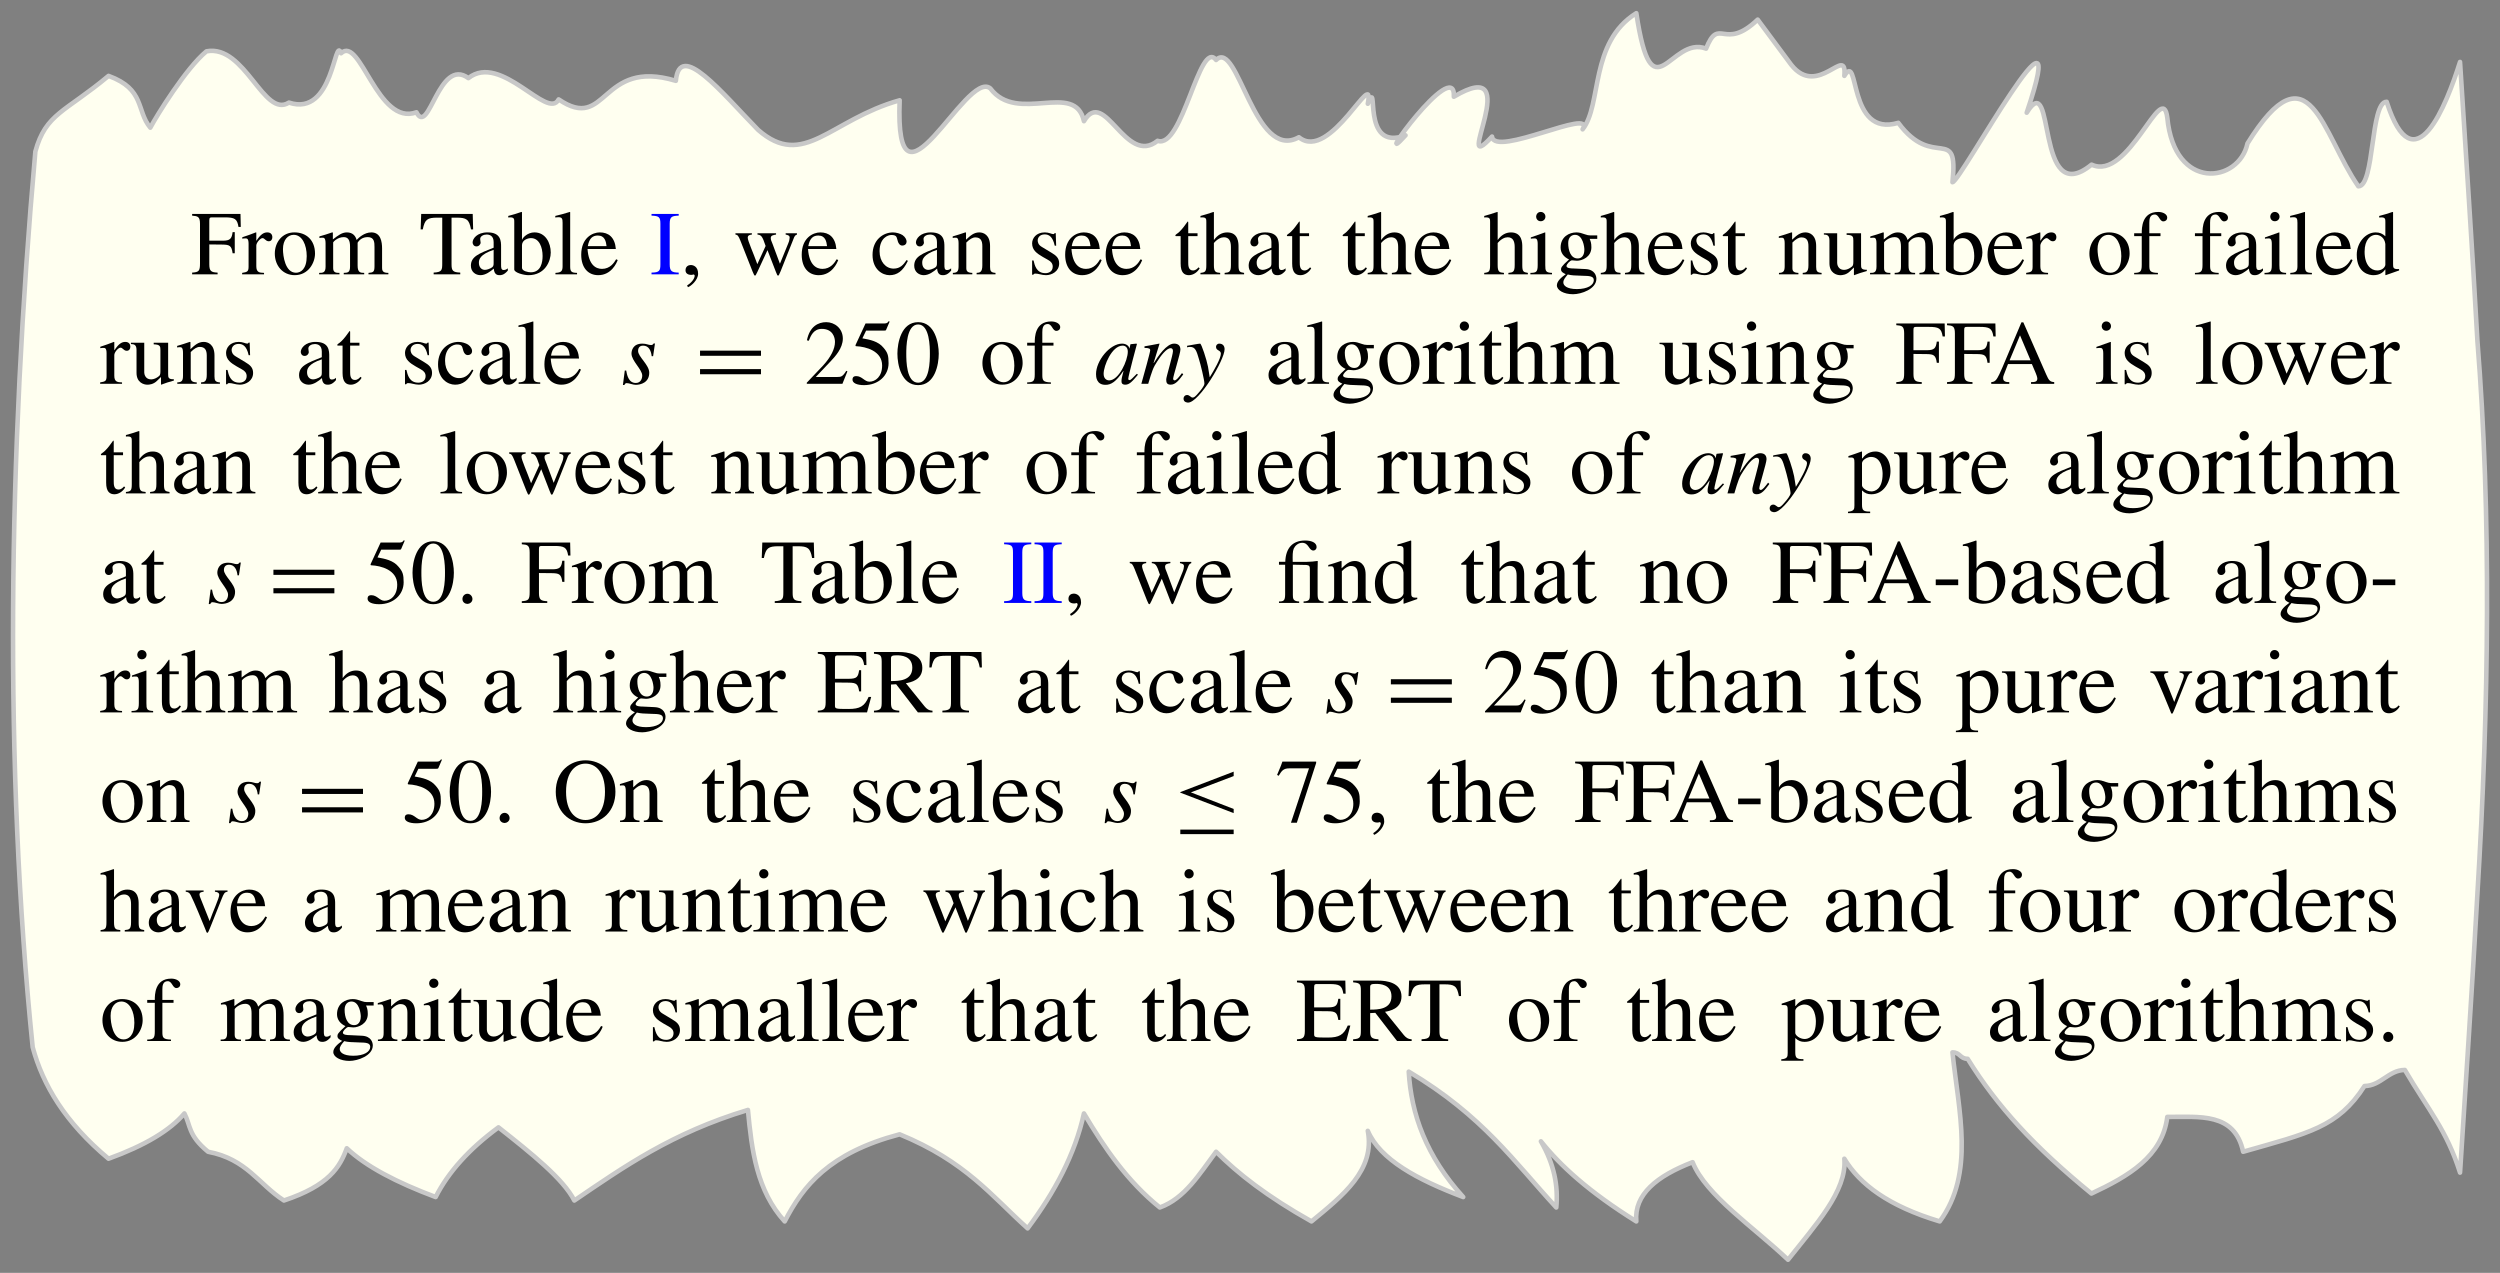 <svg height="139pt" viewBox="0 0 273 139" width="273pt" xmlns="http://www.w3.org/2000/svg" xmlns:xlink="http://www.w3.org/1999/xlink"><rect x="0" y="0" width="273" height="139" fill="#808080" stroke="none"/><defs><g id="a"><path d="m5.953-1.688h-.281c-.438 1.016-.938 1.312-2.188 1.312-1.484 0-1.484-.016-1.484-.422v-2.469l1.531.016c.828.016.984.156 1.109.953h.219v-2.312h-.219c-.109.703-.219.938-1.109.938h-1.531v-2.203c0-.344.125-.344.328-.344h1.344c1.109 0 1.375.156 1.516 1.047h.25l-.031-1.422h-5.281v.188c.625.047.859.109.859.891v4.422c0 .781-.234.859-.859.906v.188h5.375zm0 0"/></g><g id="b"><path d="m.75 1.312c0 .422-.047.625-.703.688v.156h2.422v-.172c-.719 0-.891-.109-.891-.75v-1.562c.328.312.609.422 1.016.422 1.391 0 2.094-1.391 2.094-2.531 0-1.328-.766-2.141-1.641-2.141-.781 0-1.234.484-1.438.766l-.031-.031v-.719l-.047-.016c-.484.188-.969.344-1.438.5v.156h.281c.344 0 .375.156.375.562zm.828-4.641c.062-.375.625-.656.984-.656 1.219 0 1.266 1.609 1.266 1.844 0 1.734-.891 1.922-1.219 1.922-.562 0-1.031-.422-1.031-.656zm0 0"/></g><g id="c"><path d="m2.859-1.219c0 .297-.031.406-.344.562-.078.047-.391.172-.609.172-.375 0-.656-.297-.656-.766v-.031c0-.328.109-.891 1.609-1.391zm1.547.562c-.109.094-.234.188-.453.188-.281 0-.281-.281-.281-.578v-1.938c0-.609 0-1.594-1.484-1.594-1.156 0-1.625.703-1.625 1.094 0 .172.109.438.422.438.266 0 .453-.219.453-.422 0-.094-.047-.234-.047-.391 0-.312.375-.484.703-.484.297 0 .766.109.766.828v.609c-1.625.641-2.484.969-2.484 1.969 0 .672.516 1.031 1.047 1.031.547 0 1.078-.391 1.453-.719.047.719.469.719.641.719.156 0 .469 0 .891-.5zm0 0"/></g><g id="d"><path d="m.797-.891c0 .578-.156.719-.625.734v.156h2.125v-.156c-.516-.016-.656-.188-.656-.516v-2.797c.375-.375.688-.562.984-.562.578 0 .766.359.766.953v2.094c0 .75-.266.812-.625.828v.156h2.062v-.156c-.484-.031-.594-.188-.594-.656v-2.281c0-1.219-.719-1.484-1.172-1.484-.594 0-.969.344-1.453.797v-.781l-.078-.016c-.453.156-.922.312-1.375.438v.172c.047-.016.156-.031.297-.031.156 0 .344 0 .344.625zm0 0"/></g><g id="e"><path d="m3.391-1.016c-.078.359-.469.594-.891.594-.656 0-1.375-.562-1.375-2.047 0-1.344.672-1.844 1.234-1.844.469 0 .953.328 1.031 1zm1.5.438c-.656.047-.656-.156-.656-.562v-5.641l-.062-.031c-.469.172-.969.312-1.453.438v.172c.078-.016.172-.016.234-.016.438 0 .438.203.438.5v1.562c-.328-.297-.625-.422-1.062-.422-1.109 0-2.062 1.141-2.062 2.438 0 2.047 1.422 2.234 1.812 2.234.75 0 1.109-.359 1.297-.625h.016v.594l.031.031c.531-.188 1-.344 1.469-.516zm0 0"/></g><g id="f"><path d="m.156 0h2.359v-.156c-.688-.031-.734-.203-.734-.859v-3.547l-.031-.016c-.531.188-1.031.375-1.547.547v.141c.125-.016.25-.031.391-.031.156 0 .359 0 .359.594v2.312c0 .781-.172.844-.797.859zm.625-6.297c0 .188.141.5.5.5.297 0 .516-.219.516-.5s-.219-.516-.516-.516c-.359 0-.5.328-.5.516zm0 0"/></g><g id="g"><path d="m.984.891c0-.297.172-.5.484-.875.469.109.688.109 1.625.141.734.016 1.219.031 1.219.484 0 .531-.672.969-1.844.969-1.141 0-1.484-.406-1.484-.719zm.531-4.297c0-.672.391-.906.75-.906.859 0 1.016 1.344 1.016 1.625 0 .219-.047.953-.734.953-.766 0-1.031-.891-1.031-1.672zm3.172-.469v-.375h-.766c-.156 0-.344-.031-.547-.109-.406-.141-.625-.219-.969-.219-.766 0-1.719.469-1.719 1.656 0 .578.344 1.031.922 1.297-.875.781-.875.922-.875 1.094 0 .266.25.391.516.516-.5.359-.969.766-.969 1.219 0 .531.75.969 1.766.969.891 0 2.547-.562 2.547-1.688 0-.281-.141-1.016-1.203-1.062l-1.281-.062c-.312 0-.781-.031-.781-.266 0-.203.391-.609.594-.625.062 0 .422.047.547.047.547 0 1.578-.391 1.578-1.469 0-.5-.094-.688-.188-.922zm0 0"/></g><g id="h"><path d="m2.438-4.578c-1.328 0-2.141 1.078-2.141 2.312 0 1.344.891 2.359 2.172 2.359 1.516 0 2.219-1.375 2.219-2.359 0-1.453-.938-2.312-2.25-2.312zm.172 4.406c-1.188 0-1.422-1.844-1.422-2.578 0-1.031.547-1.562 1.172-1.562.922 0 1.422 1.094 1.422 2.328 0 1.422-.656 1.812-1.172 1.812z"/></g><g id="i"><path d="m2.547-4.484h-1.016v-1.156c0-.078 0-.125-.062-.125-.375.516-.516.734-.906 1.125-.219.219-.438.281-.438.406 0 .031.031.062.047.062h.531v3c0 1 .406 1.266.906 1.266.469 0 .938-.328 1.172-.75l-.125-.109c-.109.125-.297.344-.609.344-.516 0-.516-.578-.516-.891v-2.859h1.016zm0 0"/></g><g id="j"><path d="m4.859-.156c-.5-.078-.609-.141-.609-.859v-1.984c0-.406 0-1.578-1.234-1.578-.594 0-1.078.312-1.438.812h-.016v-3.016l-.047-.031c-.484.172-.969.312-1.422.438v.172c.031-.016.141-.016.203-.016.438 0 .438.203.438.5v4.703c0 .719-.109.797-.641.859v.156h2.156v-.156c-.5-.047-.688-.094-.688-.859v-2.406c.406-.469.797-.625 1.094-.625.547 0 .766.391.766 1.062v1.969c0 .766-.188.812-.688.859v.156h2.125zm0 0"/></g><g id="k"><path d="m3.141-3.125-.047-1.375h-.109c-.031.047-.078.109-.156.109-.172 0-.484-.188-.922-.188-.969 0-1.391.656-1.391 1.203 0 .75.547 1.109 1.156 1.469l.578.328c.328.172.516.406.516.734 0 .562-.469.719-.797.719-.984 0-1.172-.859-1.297-1.391h-.156v1.562h.125c.062-.094.109-.125.234-.125.266-.016.703.172 1.156.172.625 0 1.438-.406 1.438-1.281 0-.594-.344-.875-.844-1.172l-1.062-.641c-.375-.219-.438-.516-.438-.703 0-.266.203-.656.766-.656.438 0 .875.219 1.094 1.234zm0 0"/></g><g id="l"><path d="m.75-.844c0 .562-.156.594-.703.688v.156h2.391v-.156c-.5-.016-.844-.047-.844-.734v-2.25c0-.312.438-.812.672-.812.25 0 .344.344.688.344.25 0 .391-.188.391-.438 0-.328-.203-.531-.547-.531-.375 0-.719.188-1.188.906h-.016v-.891l-.047-.016c-.484.188-.984.375-1.484.531v.156c.094-.016.203-.031.344-.031.156 0 .344 0 .344.594zm0 0"/></g><g id="m"><path d="m.312-4.172h.672v3.234c0 .703-.172.781-.672.781v.156h2.203v-.156c-.672-.016-.688-.328-.688-.719v-3.297c.203 0 1.375.031 1.5.031.328.047.359.156.359.547v2.625c0 .594-.016.781-.688.812v.156h2.188v-.156c-.5-.031-.656-.141-.656-.812v-2.609c0-.25 0-.656.016-.984l-.047-.016c-.328.047-.75.094-1.125.094h-1.562c-.016-.672-.016-1.141.109-1.438.125-.281.453-.641.922-.641.75 0 .703.844 1.234.844.188 0 .344-.172.344-.375 0-.516-.609-.719-1.25-.719-1.391 0-2.125.844-2.172 2.328h-.688zm0 0"/></g><g id="n"><path d="m.828 1.406c.297-.094 1.109-.766 1.109-1.469 0-.828-.578-.953-.797-.953-.25 0-.578.141-.578.578 0 .391.359.5.609.5.078 0 .125-.016.156-.016.031-.016.062-.031.094-.031.062 0 .141.047.141.141 0 .188-.172.641-.828 1.062zm0 0"/></g><g id="o"><path d="m5.688-4.484v.141c.25.062.438.094.438.344 0 .109-.047.375-.156.625l-.906 2.219-.797-2.141c-.156-.375-.203-.484-.203-.672 0-.281.25-.312.578-.375v-.141h-2.031v.141c.406.062.516.125.891 1.25l-.906 1.984c-.453-1.266-1.047-2.547-1.047-2.891 0-.281.234-.312.453-.344v-.141h-1.797v.141c.25.031.328.156.531.641l1.344 3.406c.141.344.188.438.266.438.062 0 .109-.109.25-.391l1.109-2.391.906 2.344c.141.359.172.438.25.438s.109-.094.281-.484l1.375-3.453c.141-.375.188-.469.406-.547v-.141zm0 0"/></g><g id="p"><path d="m4.062-1.641c-.219.375-.656 1.047-1.547 1.047-.656 0-1.453-.406-1.578-2.172h3.094c-.109-1.297-.812-1.812-1.75-1.812-.797 0-2.031.594-2.031 2.438 0 1.422.75 2.234 1.859 2.234 1.438 0 2.016-1.344 2.125-1.656zm-3.094-1.438c.156-.875.547-1.156 1.094-1.156.781 0 .891.672.953 1.156z"/></g><g id="q"><path d="m3.969-1.562c-.344.516-.703.938-1.422.938-.844 0-1.531-.75-1.531-1.891 0-1.469.922-1.781 1.281-1.781.531 0 .578.188.656.484l.062.219c.062.219.234.469.5.453.297-.016.453-.203.453-.438 0-.188-.125-.484-.438-.703-.234-.156-.688-.297-1.047-.297-1.078 0-2.234.812-2.234 2.453 0 1.578 1.062 2.219 1.859 2.219.812 0 1.453-.422 2-1.562zm0 0"/></g><g id="r"><path d="m3.078-4.484h-1.219v-1.156c0-.375.047-.891.594-.891.469 0 .516.75.938.75.203 0 .422-.125.422-.422 0-.344-.438-.609-.984-.609-1.797 0-1.797 1.766-1.797 2.328h-.828v.312h.828v3.141c0 .766-.172.859-.828.875v.156h2.594v-.156c-.922-.016-.938-.266-.938-.875v-3.141h1.219zm0 0"/></g><g id="s"><path d="m.859-.844c0 .672-.297.688-.703.688v.156h2.219v-.156c-.344 0-.688-.016-.688-.516v-2.812c0-.047.469-.578 1.156-.578.516 0 .688.391.688 1.047v2.156c0 .656-.234.688-.688.703v.156h2.234v-.156c-.406 0-.719-.031-.719-.797v-2.5c.219-.344.562-.609 1.109-.609.719 0 .734.578.734 1.094v2.094c0 .641-.156.672-.656.719v.156h2.172v-.156l-.25-.016c-.438-.062-.438-.359-.438-.578v-2.062c0-.734-.141-1.766-1.172-1.766-.781 0-1.391.594-1.609.828-.109-.422-.406-.828-1.062-.828-.531 0-.938.312-1.531.766v-.75l-.078-.016c-.453.156-.922.312-1.391.438v.172c.078-.016.188-.031.328-.031.156 0 .344 0 .344.625zm0 0"/></g><g id="t"><path d="m4.781-2.297v-2.312h-.234c-.094.734-.281.938-1.094.938h-1.453v-2.203c0-.312.078-.344.328-.344h1.344c1.109 0 1.375.156 1.516 1.047h.25l-.031-1.422h-5.281v.188c.625.047.859.109.859.891v4.312c0 .828-.109.969-.859 1.016v.188h2.781v-.188c-.703-.031-.906-.156-.906-.906v-2.172l1.453.016c.75.016.984.109 1.094.953zm0 0"/></g><g id="u"><path d="m1.25.109c.203 0 .547-.172.547-.531 0-.312-.25-.578-.547-.578s-.547.25-.547.578c0 .375.328.531.547.531zm0 0"/></g><g id="v"><path d="m1.797-5.812h1.969c.109 0 .188 0 .219-.094l.375-.875-.078-.078c-.109.156-.203.266-.469.266h-2.078l-1.094 2.359c-.016.062 0 .125.062.125 1.078.047 2.844.516 2.844 2.109 0 1.219-.734 1.766-1.391 1.766-.531 0-.797-.609-1.438-.609-.406 0-.406.281-.406.391 0 .359.469.594 1.266.594 1.578 0 2.672-1.062 2.672-2.391 0-.875-.109-1.172-.547-1.688-.578-.719-1.516-.891-2.312-1.031z"/></g><g id="w"><path d="m7.031-.188c-.438-.031-.578-.141-.891-.875l-2.484-5.656h-.203l-2.062 4.891c-.188.438-.5 1.172-.734 1.422-.172.188-.344.203-.5.219v.188h1.969v-.188c-.219 0-.672 0-.672-.422 0-.109.016-.25.078-.375l.453-1.172h2.609l.406.953c.062.141.188.469.188.641 0 .359-.328.375-.688.375v.188h2.531zm-4.875-2.375 1.141-2.734 1.156 2.734zm0 0"/></g><g id="x"><path d="m4.75-4.484h-1.375v.141c.25.016.469.109.469.344 0 .344-.719 1.906-1.047 2.859l-1.016-2.547c-.031-.078-.094-.234-.094-.344 0-.25.219-.281.453-.312v-.141h-1.953v.141c.203.016.406.078.547.375.359.703 1.312 3.016 1.562 3.641.156.422.172.469.266.469.062 0 .156-.234.266-.5l1.281-3.203c.234-.578.312-.75.641-.781zm0 0"/></g><g id="y"><path d="m2.5-6.484c1.266 0 1.281 2.5 1.281 3.188 0 .781-.016 3.172-1.281 3.172-1.281 0-1.297-2.375-1.297-3.172 0-.688.016-3.188 1.297-3.188zm0-.25c-1.844 0-2.266 2.266-2.266 3.438 0 1.203.422 3.438 2.266 3.438 1.828 0 2.25-2.234 2.25-3.438 0-1.172-.422-3.438-2.25-3.438z"/></g><g id="z"><path d="m4.781-.5c-.609.016-.625-.203-.625-.562v-3.422h-1.578v.172c.703.016.734.219.734.625v2.344c0 .328-.062.422-.156.5-.266.219-.562.359-.859.359-.656 0-.75-.609-.75-.75v-3.25h-1.453v.141c.297.016.609.031.609.641v2.5c0 1.062.781 1.297 1.188 1.297.188 0 .656-.031 1.047-.422l.438-.422v.812l.016.031c.469-.172.844-.312 1.391-.453zm0 0"/></g><g id="A"><path d="m.203 0h2.359v-.156c-.578-.016-.75-.109-.75-.688v-5.938l-.031-.031c-.531.172-1.062.312-1.594.438v.172c.125-.016.219-.031.344-.031.391 0 .453.156.453.609v4.75c0 .562-.188.688-.781.719zm0 0"/></g><g id="B"><path d="m.391-2.562v.625h2.453v-.625z"/></g><g id="C"><path d="m4.5-.188c-.828-.031-.953-.219-.953-.906v-5.094h.547c1.094 0 1.375.188 1.578 1.281h.234l-.047-1.688h-5.625l-.062 1.688h.234c.219-1.078.484-1.281 1.594-1.281h.531v4.984c0 .75-.031.969-.938 1.016v.188h2.906z"/></g><g id="D"><path d="m.172 0h2.969v-.188c-.734-.016-.984-.125-.984-.906v-4.422c0-.797.25-.859.984-.891v-.188h-2.969v.188c.828.031.969.156.969.891v4.422c0 .719-.109.891-.969.906zm0 0"/></g><g id="E"><path d="m6.562-.188c-.406-.016-.641-.203-.859-.469l-2.047-2.531c.5-.094 1.797-.328 1.797-1.672 0-1.531-1.641-1.734-2.531-1.734h-2.75v.188c.703.062.844.156.844.891v4.312c0 .75-.031.969-.844 1.016v.188h2.766v-.188c-.797-.047-.906-.234-.906-.906v-1.953l.562-.031 2.375 3.078h1.594zm-4.531-5.688c0-.281.094-.359.625-.359.406 0 1.703.031 1.703 1.359 0 1.422-1.484 1.453-2.328 1.453z"/></g><g id="F"><path d="m1.531-3.203c.031-.578.672-.75.984-.75.906 0 1.266 1.016 1.266 1.953 0 .656-.156 1.781-1.297 1.781-.25 0-.953-.125-.953-.484zm-.844 2.672c0 .359 1.047.625 1.547.625 1.844 0 2.438-1.562 2.438-2.469 0-1.062-.578-2.203-1.781-2.203-.75 0-1.281.578-1.344.797h-.016v-3l-.062-.031c-.469.172-.953.312-1.438.438v.172c.062-.016.156-.016.219-.016.438 0 .438.203.438.5zm0 0"/></g><g id="G"><path d="m4.734-1.359-.125-.062c-.391.641-.578.672-.953.672h-2.375l1.672-1.766c.438-.469 1.281-1.375 1.281-2.422 0-1.125-.906-1.797-1.812-1.797-.875 0-1.812.469-2.109 1.984l.203.047c.219-.547.516-1.297 1.422-1.297 1.188 0 1.438.922 1.438 1.422 0 .75-.438 1.641-1.297 2.578l-1.781 1.875v.125h3.891z"/></g><g id="H"><path d="m4.469-6.594h-3.688l-.156.438-.422 1.016.172.094c.328-.531.5-.812 1.156-.812h2.156l-1.969 5.938h.641l2.109-6.516z"/></g><g id="I"><path d="m3.594.141c1.812 0 3.266-1.312 3.266-3.438 0-2.281-1.625-3.438-3.266-3.438-1.625 0-3.25 1.156-3.25 3.438 0 2.125 1.453 3.438 3.25 3.438zm0-.359c-1.094 0-2.125-.891-2.125-3.078 0-2.281 1.109-3.078 2.125-3.078s2.125.797 2.125 3.078c0 2.188-1.016 3.078-2.125 3.078z"/></g><g id="J"><path d="m7.219-3.062v-.562h-6.656v.562zm0 2.016v-.562h-6.656v.562z"/></g><g id="K"><path d="m6.672 1.328v-.5h-5.828v.5zm-4.672-4.562 4.672-1.781v-.484l-5.828 2.234v.062l5.828 2.234v-.453z"/></g><g id="L"><path d="m.359-1.453-.203 1.578h.156c.062-.109.109-.203.25-.203.281 0 .688.188.984.188.562 0 1.484-.25 1.484-1.328 0-.859-1.219-1.734-1.219-2.375 0-.484.328-.578.547-.578.641 0 .875.578.938 1.156h.156l.203-1.391h-.141c-.062.078-.109.172-.281.172-.297 0-.5-.156-.953-.156-1.062 0-1.188.797-1.188 1.094 0 .781 1.172 1.734 1.172 2.391 0 .328-.156.812-.703.812-.812 0-.969-.922-1.047-1.359zm0 0"/></g><g id="M"><path d="m4.625-1.094c-.453.438-.641.688-.797.688-.078 0-.141-.062-.141-.125 0-.312.922-3.719.953-3.828l-.078-.031-.609.062-.031.031-.094.438h-.016c-.031-.281-.359-.531-.797-.531-1.328 0-2.844 1.859-2.844 3.328 0 .281.031 1.172 1.031 1.172.594 0 1.125-.297 1.953-1.516l.016.016c-.156.609-.219.828-.219 1.062 0 .172 0 .422.422.422.438 0 .766-.359 1.375-1.094zm-3.625 0c0-.891.906-3.078 2.078-3.078.281 0 .562.188.562.656 0 .984-.984 3.141-2.031 3.141-.281 0-.609-.188-.609-.719zm0 0"/></g><g id="N"><path d="m4.578-1.172c-.359.469-.609.797-.812.797-.016 0-.156-.031-.156-.172 0-.297.797-2.766.797-3.188s-.234-.656-.688-.656c-.828 0-1.75 1.375-2.219 2.125l-.016-.031.641-2.078-.031-.016c-.531.109-1.078.203-1.609.297v.172c.531 0 .625.109.625.25 0 .219-.656 2.547-.969 3.672h.75c.406-1.359.531-1.781 1-2.469.359-.562.984-1.422 1.453-1.422.188 0 .25.141.25.328 0 .391-.734 2.828-.734 3.062 0 .297.016.594.484.594.531 0 .891-.469 1.375-1.125zm0 0"/></g><g id="O"><path d="m.156-3.984c.109-.031.188-.047.328-.047.578 0 .703.438.969 1.344.172.531.594 2.281.594 2.656 0 .266-.422.766-.672 1.047-.344.406-.469.484-.625.484-.188 0-.312-.281-.609-.281-.203 0-.375.172-.375.391 0 .422.422.438.5.438 1.188 0 3.984-4.641 3.984-5.828 0-.359-.203-.609-.578-.609-.25 0-.359.203-.359.344 0 .453.531.344.531.75 0 .531-.781 1.875-1.219 2.578l-.188-1.156c-.141-.75-.719-2.531-.859-2.516-.172 0-.953.156-1.422.234zm0 0"/></g></defs><path d="m191.94 2.142c-3.716 3.542-4.196-.448-5.637 3.168-3.908-1.509-5.881 7.61-7.617-3.871-5.135 3.203-3.726 9.999-5.865 12.685 1.446-2.49-9.66 3.124-9.89.788-4.596 4.978 3.932-9.178-4.172-4.349.259-4.64-9.326 8.688-5.277 4.214-5.003 1.893-2.789-6.58-4.117-3.447.817-4.299-4.105 6.473-7.524 3.656-4.88 2.741-6.66-10.814-9.043-8.437-1.805-2.404-3.655 9.806-6.388 8.827-3.515 2.834-5.776-5.954-8.043-2.144-.974-4.46-7.265.374-10.222-3.578-2.623-2.168-10.466 15.641-9.903 1.297-7.613 2.143-10.471 7.599-15.453 3.235-4-4.105-8.573-9.802-8.986-5.361-8.32-2.509-7.409 5.691-12.798 2.029-1.199 2.355-6.276-5.147-9.857-2.323-3.22-2.366-4.303 6.431-5.673 3.728-4.239 1.585-6.131-8.435-8.229-6.444-.744-2.057-.786 7.021-5.692 5.386-2.761 1.775-4.788-6.394-9.009-5.597-2.223 1.833-5.417 6.99-6.129 8.336-1.55-1.84-.561-4.202-4.564-5.653-4.719 3.945-6.868 4.11-7.991 8.261-2.96 33.135-3.421 67.109-.292 97.81 1.123 4.152 3.565 8.227 8.283 12.173 4.003-1.452 6.733-3.105 8.283-4.945.712 1.346.366 2.352 2.589 4.185 4.221.797 5.522 3.549 8.283 5.324 4.907-1.635 6.117-3.648 6.861-5.705 2.097 1.991 5.467 3.741 9.706 5.326 1.37-2.703 3.641-5.243 6.861-7.609 3.581 2.824 7.085 5.633 8.283 7.988 5.389-3.663 10.636-7.381 18.957-9.89.413 4.441.971 8.823 4.015 12.173 2.002-3.867 4.831-7.47 12.552-9.511 7.207 2.957 10.027 6.717 13.975 10.271 2.957-3.952 5.176-8.092 6.15-12.551 2.267 3.809 4.768 7.434 8.283 10.268 2.734-.979 4.343-3.679 6.148-6.084 2.383 2.377 5.538 4.866 10.419 7.607 3.418-2.818 6.965-5.59 6.148-9.89 1.328 3.133 5.416 5.335 10.419 7.228-4.049-4.475-5.689-9.056-5.948-13.695 8.104 4.829 11.515 9.857 16.111 14.834.23-2.337-.233-4.735-1.679-7.225 2.139 2.686 5.281 5.545 10.417 8.748-.251-2.956 2.242-4.958 6.15-6.468 1.441 3.616 6.701 7.11 10.417 10.652 2.933-3.732 6.468-7.502 6.15-11.031 1.682 2.794 4.825 5.169 10.417 6.846 3.863-5.253 2.065-12.006 1.39-18.46.843-.009.819.711 1.662.704 3.205 5.168 7.268 9.609 13.515 14.713 4.048-1.893 7.737-4.036 8.283-8.369 3.503.026 7.356-.531 8.283 3.806 7.135-2.044 10.353-2.655 13.254-7.178 1.793-.02 2.61-1.733 4.404-1.754 2.583 4.393 4.569 6.562 6.026 11.211.637-10.007 1.327-20.142 1.891-30.338 1.268-20.737 1.543-41.26.006-60.512-.565-10.228-1.259-20.395-1.898-30.434-1.456 4.649-5.003 13.76-8.011 4.349-1.794-.021-1.299 9.251-3.092 9.231-3.99-5.73-5.345-15.581-12.105-4.683-.928 4.337-7.984 5.284-8.757-2.811-.547-4.333-4.222 7.019-8.269 5.126-6.247 5.104-3.879-10.839-7.084-5.671 5.28-15.658-7.265 7.6-8.107 7.593.675-6.455-2.053-1.234-5.915-6.487-5.592 1.677-4.212-7.921-5.893-5.127.318-3.529-2.871 2.515-5.805-1.218z" fill="#fffff0" stroke="#c8c8c8" stroke-linecap="round" stroke-linejoin="round" stroke-width=".5"/><g transform="translate(-301.09 -507.09)"><use x="321.945" xlink:href="#t" y="537.045"/><use x="327.485" xlink:href="#l" y="537.045"/><use x="330.802" xlink:href="#h" y="537.045"/><use x="335.784" xlink:href="#s" y="537.045"/><use x="346.851" xlink:href="#C" y="537.045"/><use x="352.136" xlink:href="#c" y="537.045"/><use x="356.56" xlink:href="#F" y="537.045"/><use x="361.541" xlink:href="#A" y="537.045"/><use x="364.31" xlink:href="#p" y="537.045"/><use fill="#00f" x="372.064" xlink:href="#D" y="537.046"/><use x="375.386" xlink:href="#n" y="537.046"/><use x="381.194" xlink:href="#o" y="537.046"/><use x="388.388" xlink:href="#p" y="537.046"/><use x="396.123" xlink:href="#q" y="537.046"/><use x="400.547" xlink:href="#c" y="537.046"/><use x="404.97" xlink:href="#d" y="537.046"/><use x="413.281" xlink:href="#k" y="537.046"/><use x="417.156" xlink:href="#p" y="537.046"/><use x="421.58" xlink:href="#p" y="537.046"/><use x="429.314" xlink:href="#i" y="537.046"/><use x="432.087" xlink:href="#j" y="537.046"/><use x="437.069" xlink:href="#c" y="537.046"/><use x="441.492" xlink:href="#i" y="537.046"/><use x="447.579" xlink:href="#i" y="537.046"/><use x="450.348" xlink:href="#j" y="537.046"/><use x="455.33" xlink:href="#p" y="537.046"/><use x="463.074" xlink:href="#j" y="537.046"/><use x="468.053" xlink:href="#f" y="537.046"/><use x="470.822" xlink:href="#g" y="537.046"/><use x="475.804" xlink:href="#j" y="537.046"/><use x="480.785" xlink:href="#p" y="537.046"/><use x="485.209" xlink:href="#k" y="537.046"/><use x="489.084" xlink:href="#i" y="537.046"/><use x="495.18" xlink:href="#d" y="537.046"/><use x="500.162" xlink:href="#z" y="537.046"/><use x="505.144" xlink:href="#s" y="537.046"/><use x="512.896" xlink:href="#F" y="537.046"/><use x="517.878" xlink:href="#p" y="537.046"/><use x="522.301" xlink:href="#l" y="537.046"/><use x="528.955" xlink:href="#h" y="537.046"/><use x="533.937" xlink:href="#r" y="537.046"/><use x="540.573" xlink:href="#r" y="537.046"/><use x="543.797" xlink:href="#c" y="537.046"/><use x="548.218" xlink:href="#f" y="537.046"/><use x="550.987" xlink:href="#A" y="537.046"/><use x="553.756" xlink:href="#p" y="537.046"/><use x="558.179" xlink:href="#e" y="537.046"/><use x="311.978" xlink:href="#l" y="549.004"/><use x="315.295" xlink:href="#z" y="549.004"/><use x="320.277" xlink:href="#d" y="549.004"/><use x="325.259" xlink:href="#k" y="549.004"/><use x="333.371" xlink:href="#c" y="549.004"/><use x="337.795" xlink:href="#i" y="549.004"/><use x="344.8" xlink:href="#k" y="549.004"/><use x="348.675" xlink:href="#q" y="549.004"/><use x="353.098" xlink:href="#c" y="549.004"/><use x="357.522" xlink:href="#A" y="549.004"/><use x="360.291" xlink:href="#p" y="549.004"/><use x="368.957" xlink:href="#L" y="549.004"/><use x="376.971" xlink:href="#J" y="549.004"/><use x="388.893" xlink:href="#G" y="549.004"/><use x="393.872" xlink:href="#v" y="549.004"/><use x="398.852" xlink:href="#y" y="549.004"/><use x="408.073" xlink:href="#h" y="549.004"/><use x="413.052" xlink:href="#r" y="549.004"/><use x="420.606" xlink:href="#M" y="549.004"/><use x="425.585" xlink:href="#N" y="549.004"/><use x="430.565" xlink:href="#O" y="549.004"/><use x="439.236" xlink:href="#c" y="549.004"/><use x="443.659" xlink:href="#A" y="549.004"/><use x="446.428" xlink:href="#g" y="549.004"/><use x="451.41" xlink:href="#h" y="549.004"/><use x="456.391" xlink:href="#l" y="549.004"/><use x="459.708" xlink:href="#f" y="549.004"/><use x="462.477" xlink:href="#i" y="549.004"/><use x="465.246" xlink:href="#j" y="549.004"/><use x="470.228" xlink:href="#s" y="549.004"/><use x="482.213" xlink:href="#z" y="549.004"/><use x="487.192" xlink:href="#k" y="549.004"/><use x="491.068" xlink:href="#f" y="549.004"/><use x="493.837" xlink:href="#d" y="549.004"/><use x="498.818" xlink:href="#g" y="549.004"/><use x="508.039" xlink:href="#t" y="549.004"/><use x="513.579" xlink:href="#t" y="549.004"/><use x="518.378" xlink:href="#w" y="549.004"/><use x="529.813" xlink:href="#f" y="549.004"/><use x="532.586" xlink:href="#k" y="549.004"/><use x="540.69" xlink:href="#A" y="549.004"/><use x="543.463" xlink:href="#h" y="549.004"/><use x="548.19" xlink:href="#o" y="549.004"/><use x="555.385" xlink:href="#p" y="549.004"/><use x="559.808" xlink:href="#l" y="549.004"/><use x="311.979" xlink:href="#i" y="560.971"/><use x="314.747" xlink:href="#j" y="560.971"/><use x="319.727" xlink:href="#c" y="560.971"/><use x="324.15" xlink:href="#d" y="560.971"/><use x="332.974" xlink:href="#i" y="560.971"/><use x="335.741" xlink:href="#j" y="560.971"/><use x="340.722" xlink:href="#p" y="560.971"/><use x="348.988" xlink:href="#A" y="560.971"/><use x="351.761" xlink:href="#h" y="560.971"/><use x="356.488" xlink:href="#o" y="560.971"/><use x="363.683" xlink:href="#p" y="560.971"/><use x="368.105" xlink:href="#k" y="560.971"/><use x="371.98" xlink:href="#i" y="560.971"/><use x="378.598" xlink:href="#d" y="560.971"/><use x="383.579" xlink:href="#z" y="560.971"/><use x="388.56" xlink:href="#s" y="560.971"/><use x="396.311" xlink:href="#F" y="560.971"/><use x="401.292" xlink:href="#p" y="560.971"/><use x="405.714" xlink:href="#l" y="560.971"/><use x="412.891" xlink:href="#h" y="560.971"/><use x="417.871" xlink:href="#r" y="560.971"/><use x="425.03" xlink:href="#r" y="560.971"/><use x="428.253" xlink:href="#c" y="560.971"/><use x="432.675" xlink:href="#f" y="560.971"/><use x="435.443" xlink:href="#A" y="560.971"/><use x="438.211" xlink:href="#p" y="560.971"/><use x="442.633" xlink:href="#e" y="560.971"/><use x="451.457" xlink:href="#l" y="560.971"/><use x="454.78" xlink:href="#z" y="560.971"/><use x="459.761" xlink:href="#d" y="560.971"/><use x="464.742" xlink:href="#k" y="560.971"/><use x="472.458" xlink:href="#h" y="560.971"/><use x="477.439" xlink:href="#r" y="560.971"/><use x="484.609" xlink:href="#M" y="560.971"/><use x="489.589" xlink:href="#N" y="560.971"/><use x="494.57" xlink:href="#O" y="560.971"/><use x="502.843" xlink:href="#b" y="560.971"/><use x="507.825" xlink:href="#z" y="560.971"/><use x="512.808" xlink:href="#l" y="560.971"/><use x="516.126" xlink:href="#p" y="560.971"/><use x="524.392" xlink:href="#c" y="560.971"/><use x="528.813" xlink:href="#A" y="560.971"/><use x="531.583" xlink:href="#g" y="560.971"/><use x="536.566" xlink:href="#h" y="560.971"/><use x="541.549" xlink:href="#l" y="560.971"/><use x="544.867" xlink:href="#f" y="560.971"/><use x="547.637" xlink:href="#i" y="560.971"/><use x="550.406" xlink:href="#j" y="560.971"/><use x="555.389" xlink:href="#s" y="560.971"/><use x="311.98" xlink:href="#c" y="572.928"/><use x="316.401" xlink:href="#i" y="572.928"/><use x="323.73" xlink:href="#L" y="572.928"/><use x="330.384" xlink:href="#J" y="572.928"/><use x="340.919" xlink:href="#v" y="572.928"/><use x="345.902" xlink:href="#y" y="572.928"/><use x="350.885" xlink:href="#u" y="572.928"/><use x="357.944" xlink:href="#t" y="572.928"/><use x="363.482" xlink:href="#l" y="572.928"/><use x="366.8" xlink:href="#h" y="572.928"/><use x="371.782" xlink:href="#s" y="572.928"/><use x="384.1" xlink:href="#C" y="572.928"/><use x="389.385" xlink:href="#c" y="572.928"/><use x="393.81" xlink:href="#F" y="572.928"/><use x="398.793" xlink:href="#A" y="572.928"/><use x="401.562" xlink:href="#p" y="572.928"/><use fill="#00f" x="410.567" xlink:href="#D" y="572.928"/><use fill="#00f" x="413.889" xlink:href="#D" y="572.928"/><use x="417.203" xlink:href="#n" y="572.928"/><use x="424.253" xlink:href="#o" y="572.928"/><use x="431.448" xlink:href="#p" y="572.928"/><use x="440.443" xlink:href="#m" y="572.928"/><use x="445.982" xlink:href="#d" y="572.928"/><use x="450.962" xlink:href="#e" y="572.928"/><use x="460.516" xlink:href="#i" y="572.928"/><use x="463.284" xlink:href="#j" y="572.928"/><use x="468.264" xlink:href="#c" y="572.928"/><use x="472.687" xlink:href="#i" y="572.928"/><use x="480.026" xlink:href="#d" y="572.928"/><use x="485.006" xlink:href="#h" y="572.928"/><use x="494.551" xlink:href="#t" y="572.928"/><use x="500.09" xlink:href="#t" y="572.928"/><use x="504.889" xlink:href="#w" y="572.928"/><use x="512.082" xlink:href="#B" y="572.928"/><use x="515.399" xlink:href="#F" y="572.928"/><use x="520.379" xlink:href="#c" y="572.928"/><use x="524.802" xlink:href="#k" y="572.928"/><use x="528.676" xlink:href="#p" y="572.928"/><use x="533.098" xlink:href="#e" y="572.928"/><use x="542.661" xlink:href="#c" y="572.928"/><use x="547.083" xlink:href="#A" y="572.928"/><use x="549.851" xlink:href="#g" y="572.928"/><use x="554.832" xlink:href="#h" y="572.928"/><use x="559.813" xlink:href="#B" y="572.928"/><use x="311.98" xlink:href="#l" y="584.885"/><use x="315.297" xlink:href="#f" y="584.885"/><use x="318.066" xlink:href="#i" y="584.885"/><use x="320.835" xlink:href="#j" y="584.885"/><use x="325.817" xlink:href="#s" y="584.885"/><use x="336.946" xlink:href="#j" y="584.885"/><use x="341.928" xlink:href="#c" y="584.885"/><use x="346.351" xlink:href="#k" y="584.885"/><use x="353.617" xlink:href="#c" y="584.885"/><use x="361.423" xlink:href="#j" y="584.885"/><use x="366.403" xlink:href="#f" y="584.885"/><use x="369.172" xlink:href="#g" y="584.885"/><use x="374.154" xlink:href="#j" y="584.885"/><use x="379.135" xlink:href="#p" y="584.885"/><use x="383.559" xlink:href="#l" y="584.885"/><use x="390.267" xlink:href="#a" y="584.885"/><use x="396.355" xlink:href="#E" y="584.885"/><use x="402.406" xlink:href="#C" y="584.885"/><use x="411.888" xlink:href="#c" y="584.885"/><use x="416.309" xlink:href="#i" y="584.885"/><use x="422.459" xlink:href="#k" y="584.885"/><use x="426.341" xlink:href="#q" y="584.885"/><use x="430.764" xlink:href="#c" y="584.885"/><use x="435.188" xlink:href="#A" y="584.885"/><use x="437.956" xlink:href="#p" y="584.885"/><use x="445.766" xlink:href="#L" y="584.885"/><use x="452.411" xlink:href="#J" y="584.885"/><use x="462.955" xlink:href="#G" y="584.885"/><use x="467.937" xlink:href="#v" y="584.885"/><use x="472.919" xlink:href="#y" y="584.885"/><use x="481.292" xlink:href="#i" y="584.885"/><use x="484.061" xlink:href="#j" y="584.885"/><use x="489.043" xlink:href="#c" y="584.885"/><use x="493.466" xlink:href="#d" y="584.885"/><use x="501.84" xlink:href="#f" y="584.885"/><use x="504.609" xlink:href="#i" y="584.885"/><use x="507.378" xlink:href="#k" y="584.885"/><use x="514.626" xlink:href="#b" y="584.885"/><use x="519.607" xlink:href="#z" y="584.885"/><use x="524.589" xlink:href="#l" y="584.885"/><use x="527.906" xlink:href="#p" y="584.885"/><use x="535.721" xlink:href="#x" y="584.885"/><use x="540.449" xlink:href="#c" y="584.885"/><use x="544.872" xlink:href="#l" y="584.885"/><use x="548.189" xlink:href="#f" y="584.885"/><use x="550.958" xlink:href="#c" y="584.885"/><use x="555.382" xlink:href="#d" y="584.885"/><use x="560.363" xlink:href="#i" y="584.885"/><use x="311.981" xlink:href="#h" y="596.852"/><use x="316.961" xlink:href="#d" y="596.852"/><use x="325.938" xlink:href="#L" y="596.852"/><use x="333.51" xlink:href="#J" y="596.852"/><use x="344.981" xlink:href="#v" y="596.852"/><use x="349.962" xlink:href="#y" y="596.852"/><use x="354.943" xlink:href="#u" y="596.852"/><use x="361.435" xlink:href="#I" y="596.852"/><use x="368.628" xlink:href="#d" y="596.852"/><use x="377.606" xlink:href="#i" y="596.852"/><use x="380.373" xlink:href="#j" y="596.852"/><use x="385.354" xlink:href="#p" y="596.852"/><use x="393.765" xlink:href="#k" y="596.852"/><use x="397.646" xlink:href="#q" y="596.852"/><use x="402.068" xlink:href="#c" y="596.852"/><use x="406.491" xlink:href="#A" y="596.852"/><use x="409.259" xlink:href="#p" y="596.852"/><use x="413.681" xlink:href="#k" y="596.852"/><use x="421.563" xlink:href="#L" y="596.852"/><use x="429.135" xlink:href="#K" y="596.852"/><use x="440.345" xlink:href="#H" y="596.852"/><use x="445.327" xlink:href="#v" y="596.852"/><use x="450.309" xlink:href="#n" y="596.852"/><use x="456.801" xlink:href="#i" y="596.852"/><use x="459.569" xlink:href="#j" y="596.852"/><use x="464.551" xlink:href="#p" y="596.852"/><use x="472.97" xlink:href="#t" y="596.852"/><use x="478.508" xlink:href="#t" y="596.852"/><use x="483.308" xlink:href="#w" y="596.852"/><use x="490.502" xlink:href="#B" y="596.852"/><use x="493.819" xlink:href="#F" y="596.852"/><use x="498.801" xlink:href="#c" y="596.852"/><use x="503.224" xlink:href="#k" y="596.852"/><use x="507.1" xlink:href="#p" y="596.852"/><use x="511.523" xlink:href="#e" y="596.852"/><use x="520.519" xlink:href="#c" y="596.852"/><use x="524.942" xlink:href="#A" y="596.852"/><use x="527.711" xlink:href="#g" y="596.852"/><use x="532.693" xlink:href="#h" y="596.852"/><use x="537.674" xlink:href="#l" y="596.852"/><use x="540.991" xlink:href="#f" y="596.852"/><use x="543.76" xlink:href="#i" y="596.852"/><use x="546.529" xlink:href="#j" y="596.852"/><use x="551.511" xlink:href="#s" y="596.852"/><use x="559.263" xlink:href="#k" y="596.852"/><use x="311.98" xlink:href="#j" y="608.81"/><use x="316.962" xlink:href="#c" y="608.81"/><use x="321.185" xlink:href="#x" y="608.81"/><use x="326.011" xlink:href="#p" y="608.81"/><use x="334.016" xlink:href="#c" y="608.81"/><use x="342.003" xlink:href="#s" y="608.81"/><use x="349.755" xlink:href="#p" y="608.81"/><use x="354.179" xlink:href="#c" y="608.81"/><use x="358.602" xlink:href="#d" y="608.81"/><use x="367.156" xlink:href="#l" y="608.81"/><use x="370.473" xlink:href="#z" y="608.81"/><use x="375.455" xlink:href="#d" y="608.81"/><use x="380.436" xlink:href="#i" y="608.81"/><use x="383.205" xlink:href="#f" y="608.81"/><use x="385.974" xlink:href="#s" y="608.81"/><use x="393.727" xlink:href="#p" y="608.81"/><use x="401.722" xlink:href="#o" y="608.81"/><use x="408.917" xlink:href="#j" y="608.81"/><use x="413.898" xlink:href="#f" y="608.81"/><use x="416.667" xlink:href="#q" y="608.81"/><use x="421.091" xlink:href="#j" y="608.81"/><use x="429.645" xlink:href="#f" y="608.81"/><use x="432.414" xlink:href="#k" y="608.81"/><use x="439.852" xlink:href="#F" y="608.81"/><use x="444.833" xlink:href="#p" y="608.81"/><use x="449.257" xlink:href="#i" y="608.81"/><use x="452.026" xlink:href="#o" y="608.81"/><use x="459.22" xlink:href="#p" y="608.81"/><use x="463.643" xlink:href="#p" y="608.81"/><use x="468.067" xlink:href="#d" y="608.81"/><use x="476.63" xlink:href="#i" y="608.81"/><use x="479.399" xlink:href="#j" y="608.81"/><use x="484.38" xlink:href="#l" y="608.81"/><use x="487.697" xlink:href="#p" y="608.81"/><use x="492.121" xlink:href="#p" y="608.81"/><use x="500.116" xlink:href="#c" y="608.81"/><use x="504.54" xlink:href="#d" y="608.81"/><use x="509.521" xlink:href="#e" y="608.81"/><use x="518.075" xlink:href="#r" y="608.81"/><use x="521.392" xlink:href="#h" y="608.81"/><use x="526.374" xlink:href="#z" y="608.81"/><use x="531.356" xlink:href="#l" y="608.81"/><use x="538.244" xlink:href="#h" y="608.81"/><use x="543.226" xlink:href="#l" y="608.81"/><use x="546.543" xlink:href="#e" y="608.81"/><use x="551.525" xlink:href="#p" y="608.81"/><use x="555.948" xlink:href="#l" y="608.81"/><use x="559.265" xlink:href="#k" y="608.81"/><use x="311.98" xlink:href="#h" y="620.767"/><use x="316.962" xlink:href="#r" y="620.767"/><use x="325.03" xlink:href="#s" y="620.767"/><use x="332.782" xlink:href="#c" y="620.767"/><use x="337.206" xlink:href="#g" y="620.767"/><use x="342.187" xlink:href="#d" y="620.767"/><use x="347.169" xlink:href="#f" y="620.767"/><use x="349.938" xlink:href="#i" y="620.767"/><use x="352.707" xlink:href="#z" y="620.767"/><use x="357.689" xlink:href="#e" y="620.767"/><use x="362.67" xlink:href="#p" y="620.767"/><use x="371.873" xlink:href="#k" y="620.767"/><use x="375.748" xlink:href="#s" y="620.767"/><use x="383.501" xlink:href="#c" y="620.767"/><use x="387.924" xlink:href="#A" y="620.767"/><use x="390.693" xlink:href="#A" y="620.767"/><use x="393.462" xlink:href="#p" y="620.767"/><use x="397.886" xlink:href="#l" y="620.767"/><use x="405.953" xlink:href="#i" y="620.767"/><use x="408.726" xlink:href="#j" y="620.767"/><use x="413.708" xlink:href="#c" y="620.767"/><use x="418.131" xlink:href="#i" y="620.767"/><use x="425.659" xlink:href="#i" y="620.767"/><use x="428.428" xlink:href="#j" y="620.767"/><use x="433.409" xlink:href="#p" y="620.767"/><use x="442.593" xlink:href="#a" y="620.767"/><use x="448.68" xlink:href="#E" y="620.767"/><use x="454.731" xlink:href="#C" y="620.767"/><use x="465.573" xlink:href="#h" y="620.767"/><use x="470.554" xlink:href="#r" y="620.767"/><use x="478.631" xlink:href="#i" y="620.767"/><use x="481.4" xlink:href="#j" y="620.767"/><use x="486.381" xlink:href="#p" y="620.767"/><use x="495.556" xlink:href="#b" y="620.767"/><use x="500.538" xlink:href="#z" y="620.767"/><use x="505.52" xlink:href="#l" y="620.767"/><use x="508.837" xlink:href="#p" y="620.767"/><use x="518.021" xlink:href="#c" y="620.767"/><use x="522.442" xlink:href="#A" y="620.767"/><use x="525.211" xlink:href="#g" y="620.767"/><use x="530.193" xlink:href="#h" y="620.767"/><use x="535.174" xlink:href="#l" y="620.767"/><use x="538.492" xlink:href="#f" y="620.767"/><use x="541.26" xlink:href="#i" y="620.767"/><use x="544.029" xlink:href="#j" y="620.767"/><use x="549.011" xlink:href="#s" y="620.767"/><use x="556.764" xlink:href="#k" y="620.767"/><use x="560.639" xlink:href="#u" y="620.767"/></g></svg>
